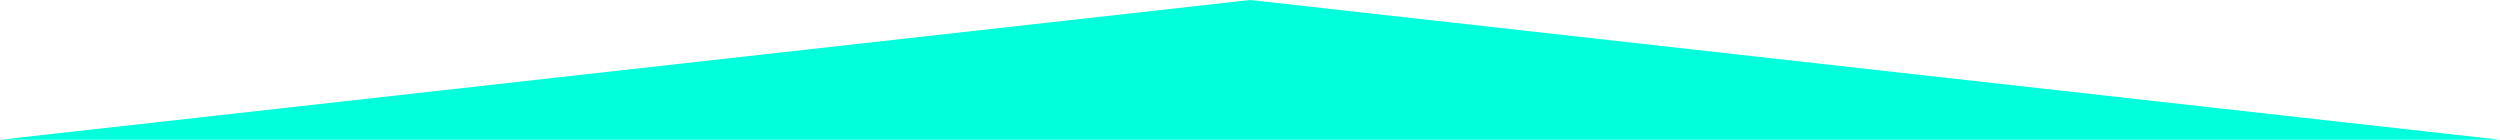 <?xml version="1.0" encoding="utf-8"?>
<!-- Generator: Adobe Illustrator 16.0.0, SVG Export Plug-In . SVG Version: 6.00 Build 0)  -->
<!DOCTYPE svg PUBLIC "-//W3C//DTD SVG 1.1//EN" "http://www.w3.org/Graphics/SVG/1.1/DTD/svg11.dtd">
<svg version="1.1" id="Layer_2" xmlns="http://www.w3.org/2000/svg" xmlns:xlink="http://www.w3.org/1999/xlink" x="0px" y="0px"
	 width="455.667px" height="25.473px" viewBox="2312.5 453.833 455.667 25.473"
	 enable-background="new 2312.5 453.833 455.667 25.473" xml:space="preserve">
<polygon fill="#00FFDA" points="2312.5,479.305 2540.334,453.833 2768.167,479.305 "/>
</svg>
